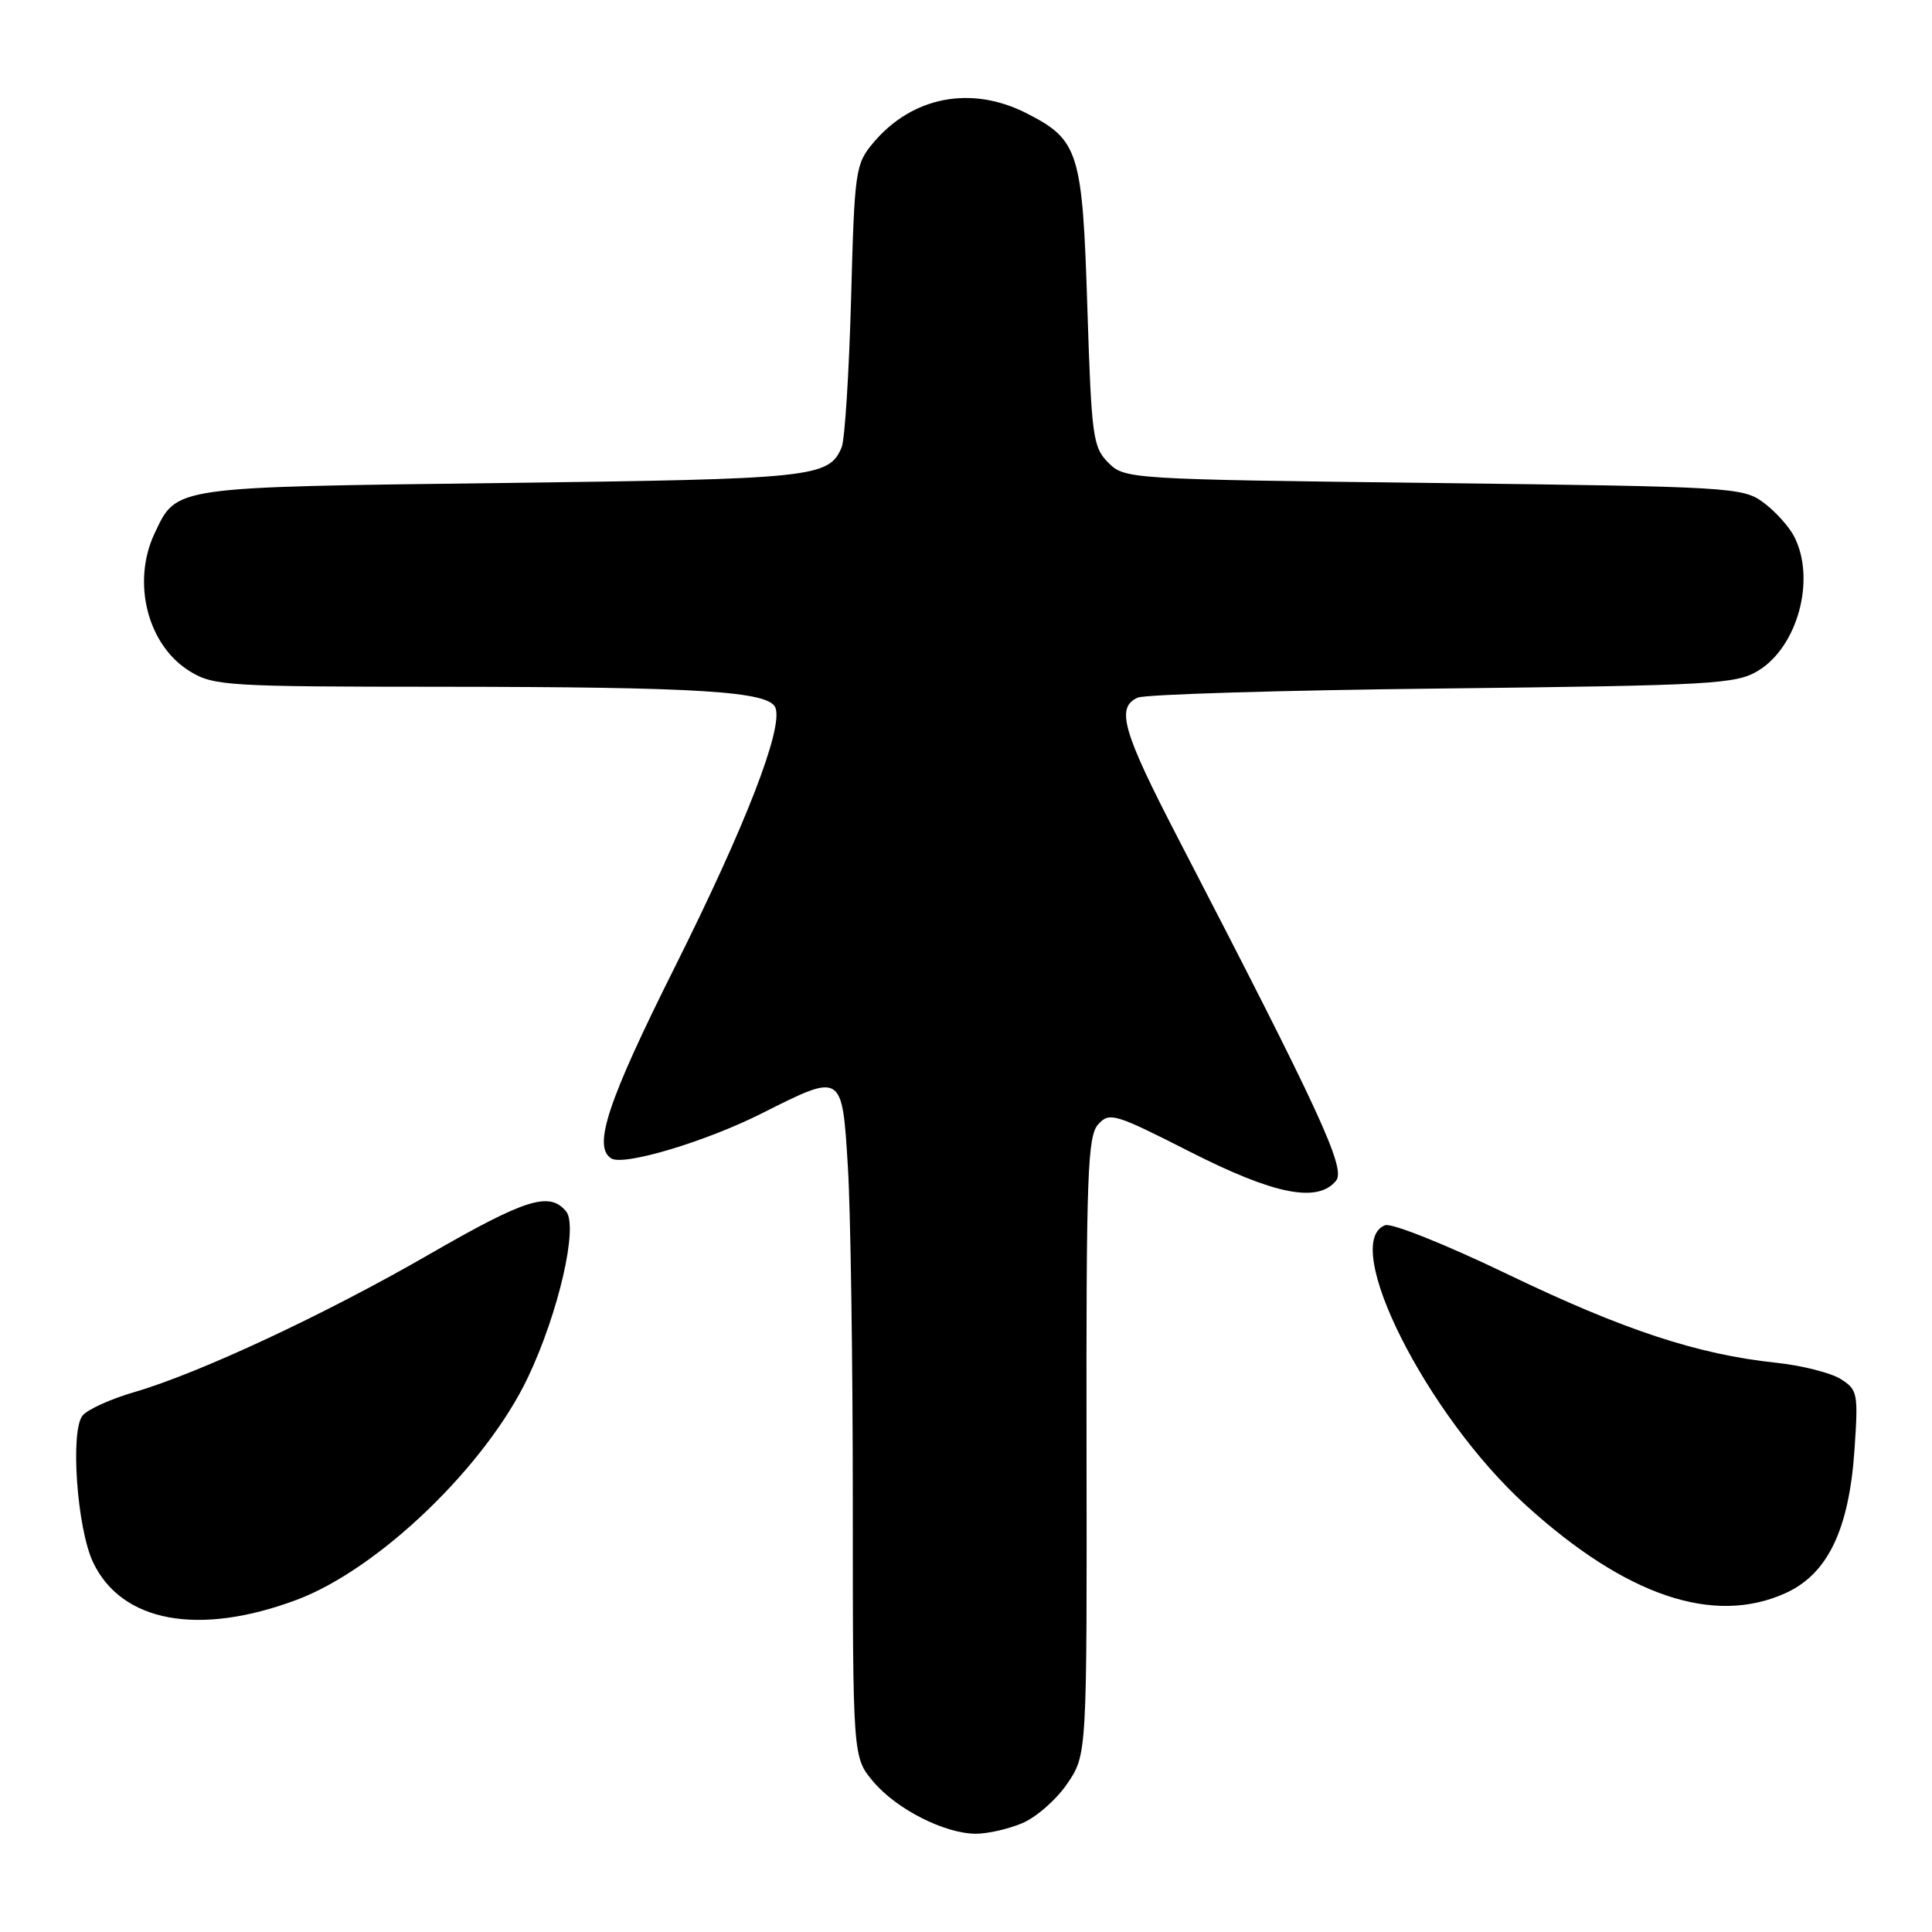 <?xml version="1.0" encoding="UTF-8" standalone="no"?>
<!DOCTYPE svg PUBLIC "-//W3C//DTD SVG 1.1//EN" "http://www.w3.org/Graphics/SVG/1.1/DTD/svg11.dtd" >
<svg xmlns="http://www.w3.org/2000/svg" xmlns:xlink="http://www.w3.org/1999/xlink" version="1.1" viewBox="0 0 256 256">
 <g >
 <path fill="currentColor"
d=" M 135.43 241.59 C 137.29 240.82 139.98 238.46 141.42 236.34 C 144.03 232.50 144.03 232.50 143.97 191.62 C 143.92 155.62 144.11 150.54 145.51 148.99 C 147.01 147.33 147.67 147.53 157.69 152.62 C 168.85 158.29 174.57 159.43 177.03 156.46 C 178.37 154.85 174.96 147.47 156.06 111.00 C 148.75 96.90 147.84 93.73 150.75 92.44 C 151.71 92.01 169.90 91.46 191.16 91.23 C 227.06 90.82 230.04 90.65 232.97 88.87 C 238.22 85.68 240.63 76.72 237.74 71.10 C 237.06 69.77 235.23 67.75 233.68 66.60 C 230.95 64.57 229.52 64.48 189.96 64.00 C 149.50 63.51 149.03 63.48 146.86 61.31 C 144.81 59.25 144.63 57.91 144.08 40.76 C 143.43 20.08 142.95 18.54 136.03 15.01 C 128.72 11.28 120.89 12.78 115.74 18.89 C 113.34 21.75 113.23 22.48 112.77 39.68 C 112.50 49.48 111.94 58.30 111.52 59.28 C 109.82 63.28 107.83 63.48 66.50 64.00 C 22.67 64.55 23.44 64.44 20.50 70.64 C 17.41 77.16 19.55 85.54 25.19 88.97 C 28.31 90.88 30.18 90.99 58.50 91.00 C 92.67 91.02 101.91 91.60 102.75 93.78 C 103.79 96.51 98.80 109.39 89.37 128.24 C 80.50 145.97 78.52 151.97 81.00 153.50 C 82.66 154.52 93.49 151.28 100.94 147.53 C 111.67 142.13 111.58 142.07 112.35 154.66 C 112.71 160.52 113.00 180.51 113.00 199.08 C 113.00 232.85 113.00 232.85 115.71 236.07 C 118.77 239.71 125.13 242.95 129.28 242.98 C 130.81 242.99 133.58 242.37 135.43 241.59 Z  M 39.30 211.99 C 50.18 207.92 64.38 194.26 69.96 182.50 C 74.02 173.94 76.65 162.49 75.01 160.51 C 72.80 157.85 69.67 158.84 56.94 166.17 C 43.12 174.15 26.39 181.96 17.80 184.46 C 14.70 185.36 11.62 186.75 10.95 187.56 C 9.28 189.57 10.20 202.51 12.33 207.01 C 16.11 214.96 26.32 216.84 39.30 211.99 Z  M 236.61 211.09 C 242.18 208.56 245.01 202.68 245.73 192.10 C 246.24 184.60 246.15 184.15 243.89 182.72 C 242.57 181.90 238.73 180.93 235.34 180.57 C 224.93 179.47 215.14 176.24 199.78 168.85 C 191.60 164.91 184.38 162.02 183.53 162.35 C 177.53 164.65 189.01 187.49 202.20 199.46 C 215.44 211.48 227.08 215.42 236.61 211.09 Z "/>
</g>
</svg>